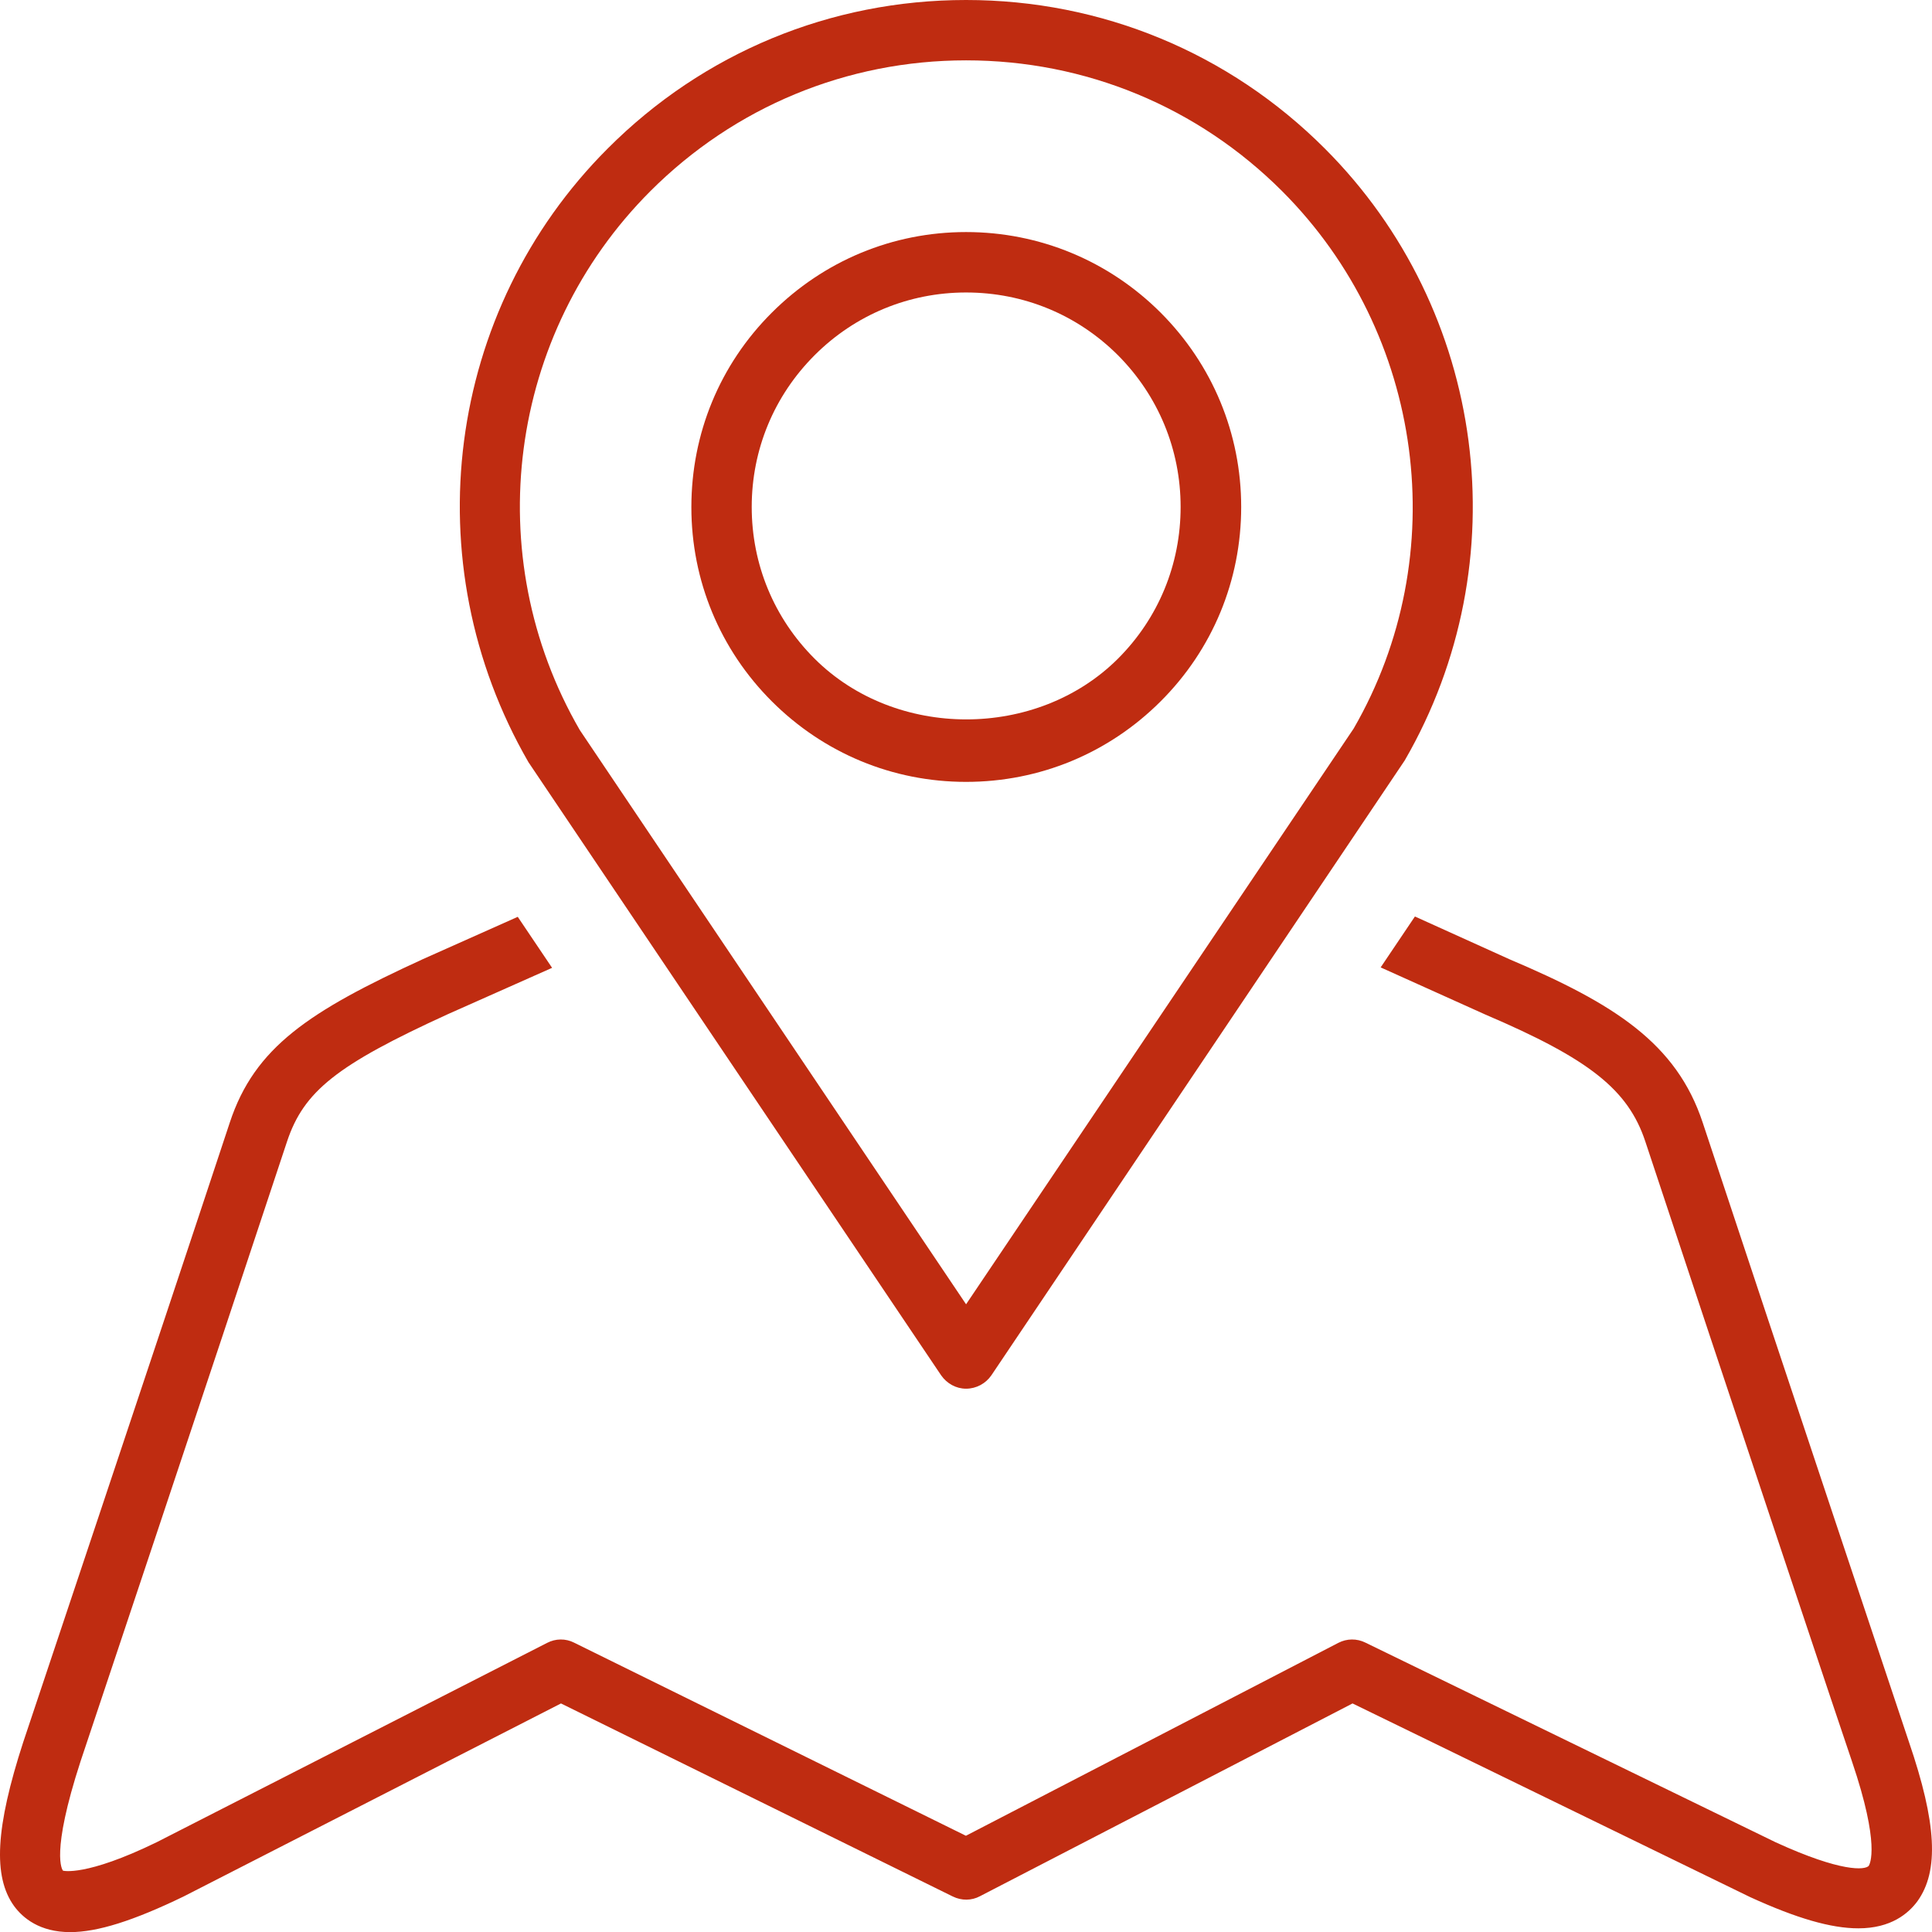 <?xml version="1.0" encoding="utf-8"?>
<!-- Generator: Adobe Illustrator 15.0.0, SVG Export Plug-In . SVG Version: 6.00 Build 0)  -->
<!DOCTYPE svg PUBLIC "-//W3C//DTD SVG 1.1//EN" "http://www.w3.org/Graphics/SVG/1.1/DTD/svg11.dtd">
<svg version="1.1" id="Layer_1" xmlns="http://www.w3.org/2000/svg" xmlns:xlink="http://www.w3.org/1999/xlink" x="0px" y="0px"
	 width="80px" height="80px" viewBox="0 0 80 80" enable-background="new 0 0 80 80" xml:space="preserve">
<path fill="#bf2c11" d="M40.002,57.503c-0.414,0-0.795-0.214-1.031-0.553L21.884,31.564c-4.788-8.29-3.424-18.713,3.281-25.415
	C29.126,2.179,34.399,0,40.002,0c5.609,0,10.885,2.179,14.854,6.149c6.705,6.702,8.062,17.125,3.312,25.337L41.05,56.95
	C40.816,57.289,40.426,57.503,40.002,57.503z M40.002,2.499c-4.931,0-9.58,1.924-13.072,5.416
	C21.024,13.821,19.821,23,24.009,30.232l15.994,23.776l16.049-23.84C60.193,23,58.99,13.821,53.09,7.915
	C49.598,4.423,44.949,2.499,40.002,2.499z"/>
<path fill="#bf2c11" d="M40.002,32.376c-3.04,0-5.891-1.187-8.041-3.334c-2.146-2.143-3.333-5.001-3.333-8.04
	c0-3.049,1.177-5.907,3.333-8.057c2.15-2.147,5.001-3.336,8.041-3.336s5.907,1.189,8.057,3.336c2.146,2.15,3.336,5.008,3.336,8.047
	c0,3.048-1.188,5.907-3.336,8.05C45.909,31.189,43.051,32.376,40.002,32.376z M40.002,12.111c-2.367,0-4.595,0.921-6.272,2.599
	c-1.681,1.682-2.603,3.909-2.603,6.282c0,2.376,0.922,4.604,2.603,6.282c3.358,3.353,9.202,3.353,12.563,0
	c1.678-1.678,2.594-3.906,2.594-6.282c0-2.373-0.922-4.601-2.594-6.282C44.611,13.032,42.387,12.111,40.002,12.111z"/>
<path fill="#bf2c11" d="M79.045,72.13c0,0-5.383-16.103-8.539-25.644c-1.086-3.286-3.656-4.922-8.002-6.765l-3.915-1.771
	l-1.419,2.108l4.336,1.953c4.303,1.837,5.913,3.109,6.624,5.259c3.159,9.549,8.542,25.658,8.556,25.666
	c1.181,3.48,0.736,4.25,0.697,4.322c-0.148,0.178-1.125,0.279-3.859-0.974l-16.986-8.267c-0.357-0.177-0.771-0.172-1.124,0.012
	l-15.417,7.986l-16.229-7.998c-0.349-0.177-0.763-0.172-1.115,0.012L6.485,76.284c-2.945,1.433-3.87,1.177-3.876,1.177
	c-0.023-0.025-0.53-0.669,0.728-4.533c0,0,5.389-16.109,8.548-25.658c0.695-2.088,2.062-3.174,6.657-5.274l4.319-1.92l-1.422-2.112
	L17.5,39.721c-4.688,2.151-6.955,3.632-7.986,6.765C6.359,56.027,0.96,72.13,0.96,72.143c-1.148,3.537-1.258,5.566-0.375,6.785
	c0.359,0.488,1.054,1.077,2.321,1.077c1.132,0,2.615-0.469,4.694-1.474l15.629-7.995l16.227,7.995
	c0.359,0.175,0.773,0.175,1.125-0.014l15.425-7.981l16.46,8.017c1.931,0.883,3.353,1.295,4.487,1.295
	c1.352,0,2.074-0.617,2.449-1.129C80.296,77.467,80.195,75.492,79.045,72.13z"/>
</svg>
